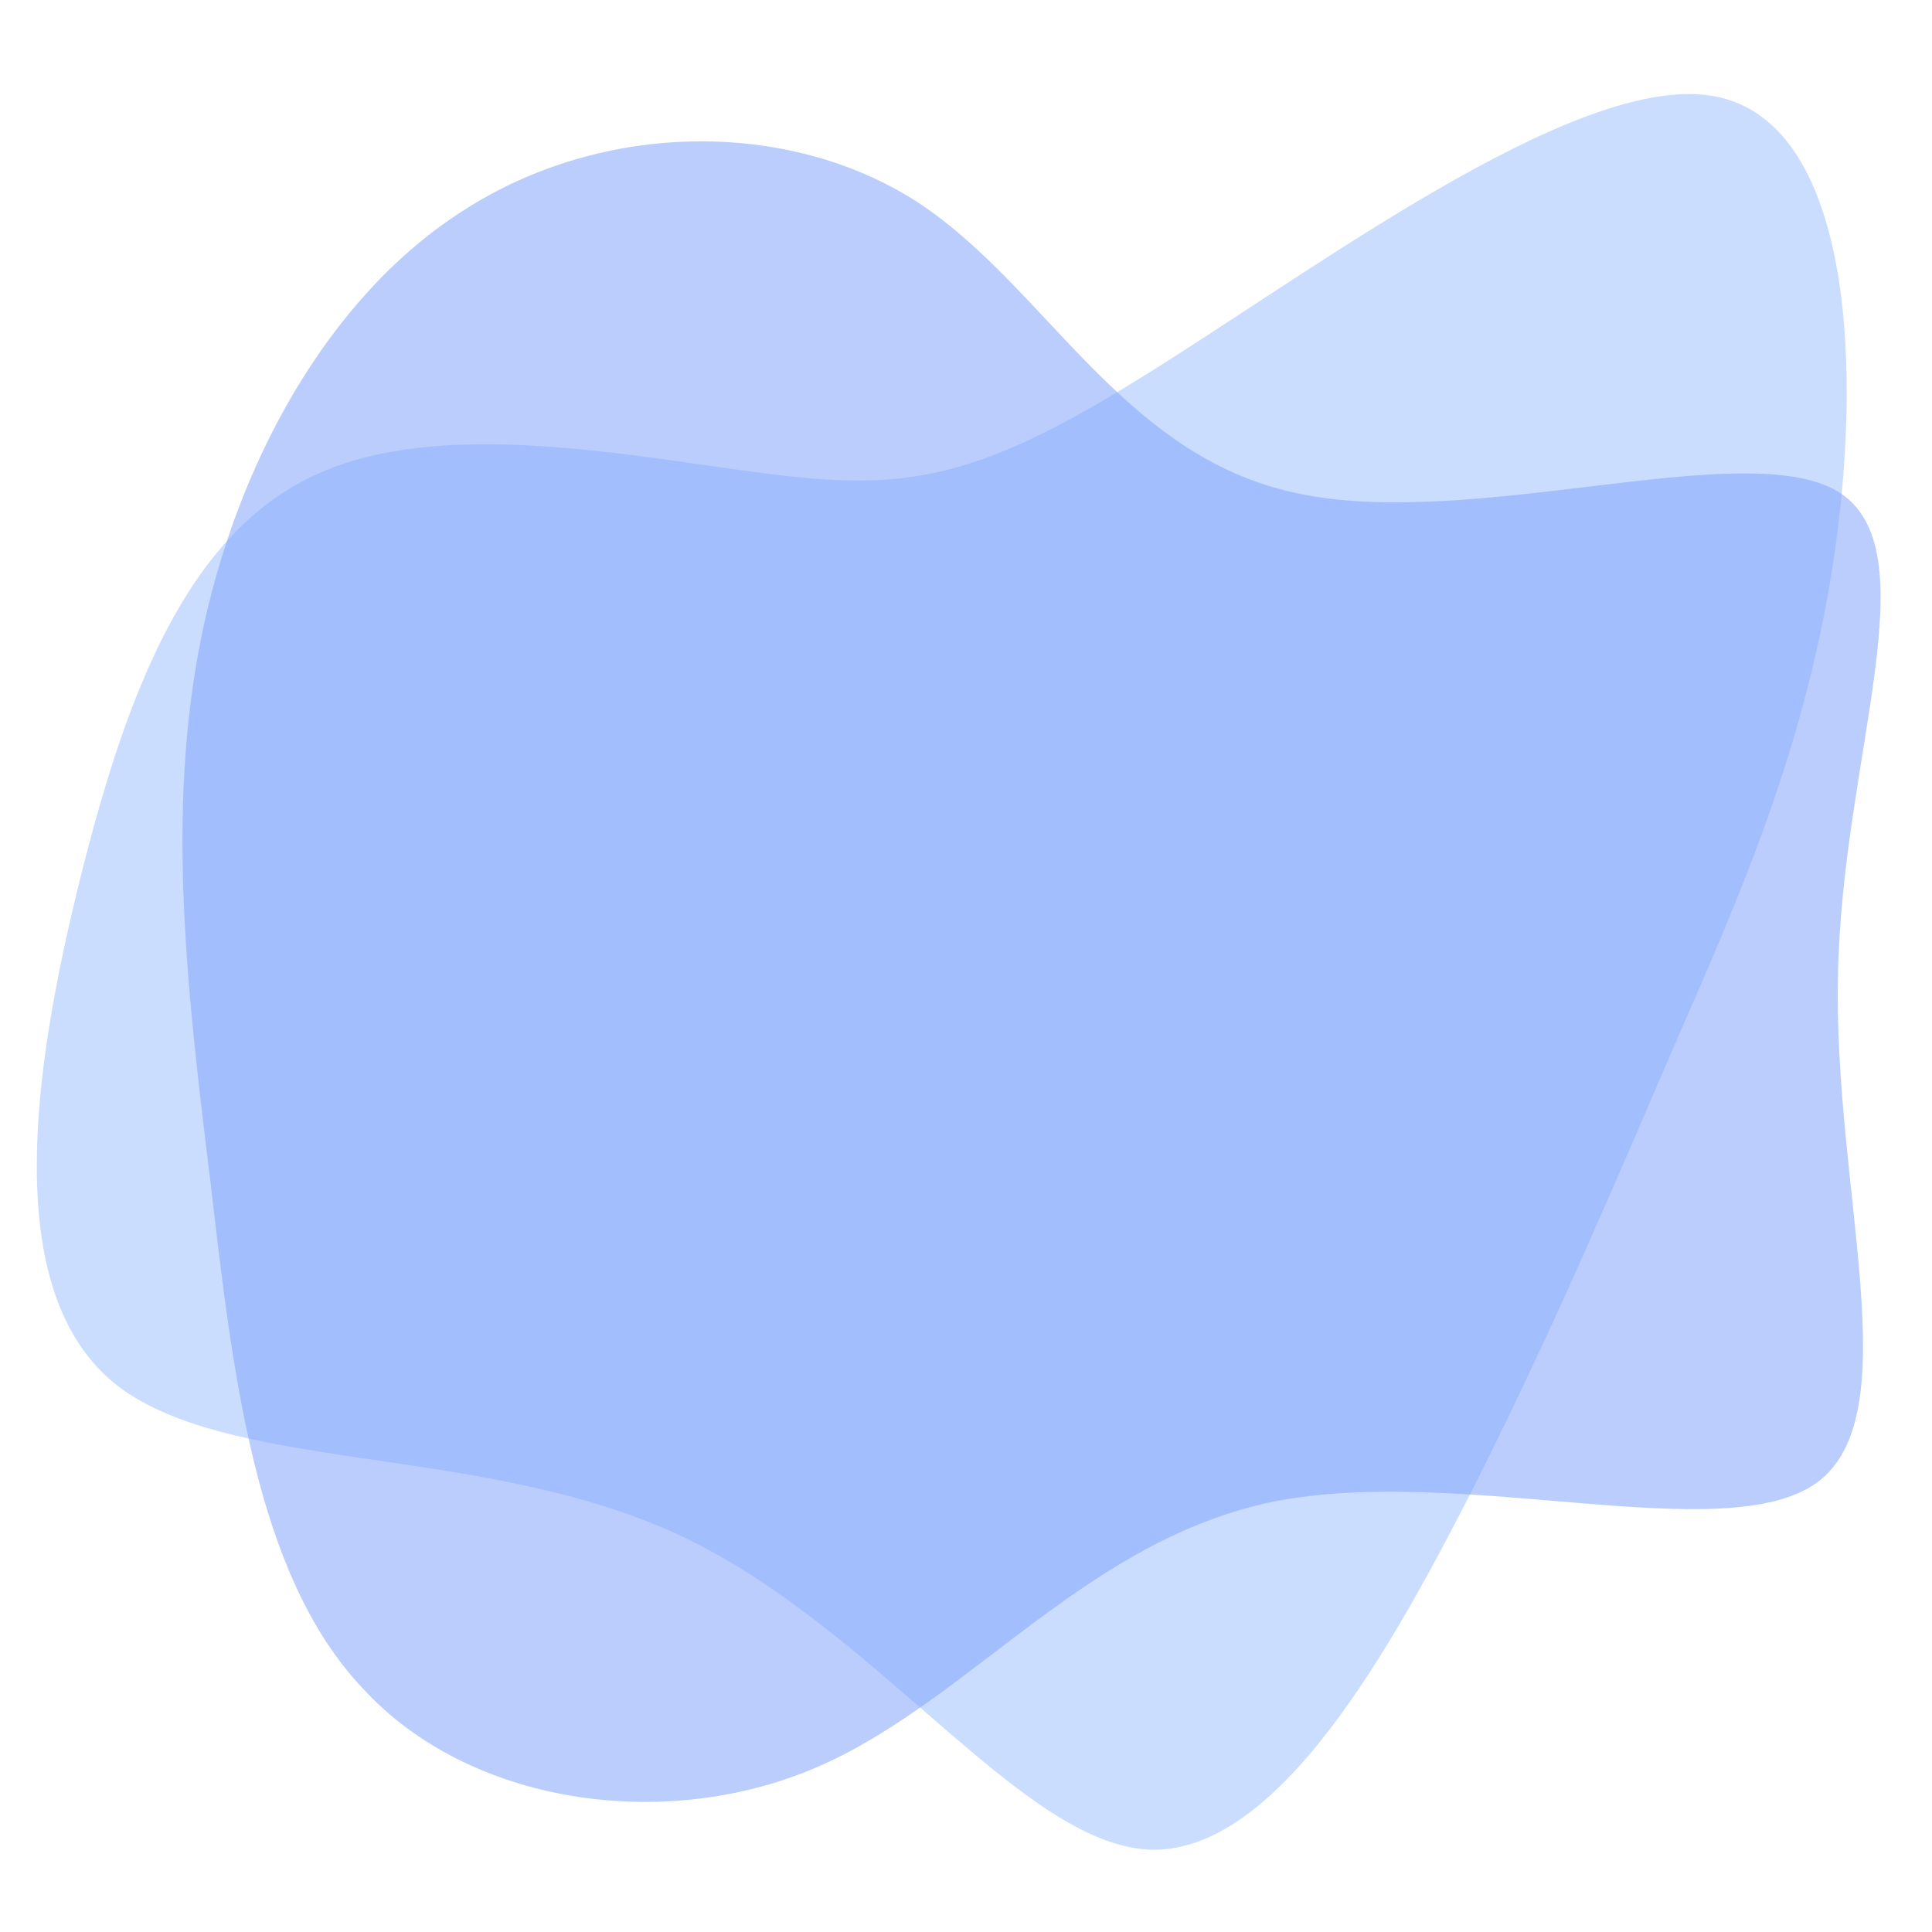<svg xmlns="http://www.w3.org/2000/svg" xmlns:xlink="http://www.w3.org/1999/xlink" width="1080" zoomAndPan="magnify" viewBox="0 0 810 810" height="1080" preserveAspectRatio="xMidYMid meet" version="1.0"><defs><filter x="0%" y="0%" width="100%" height="100%" id="85ff363ec7"><feColorMatrix values="0 0 0 0 1 0 0 0 0 1 0 0 0 0 1 0 0 0 1 0" color-interpolation-filters="sRGB"/></filter><mask id="3dcfd4de78"><g filter="url(#85ff363ec7)"><rect x="-81" width="972" fill="#000000" y="-81" height="972" fill-opacity="0.57"/></g></mask><clipPath id="3f3e78306c"><path d="M 4 5 L 716.641 5 L 716.641 702 L 4 702 Z M 4 5 " clip-rule="nonzero"/></clipPath><clipPath id="036b6aacec"><rect x="0" width="717" y="0" height="705"/></clipPath></defs><path fill="#caddff" d="M 132.027 199.184 C 185.098 174.379 266.434 191.688 321.812 198.609 C 377.195 205.531 407.191 202.648 477.566 158.805 C 547.945 115.539 658.125 31.895 716.391 39.973 C 774.652 48.047 781 147.844 769.461 229.758 C 757.926 311.676 729.082 376.281 703.121 435.699 C 677.164 495.695 654.09 551.074 618.898 621.449 C 583.133 691.828 535.254 777.781 481.605 775.473 C 427.379 772.59 367.387 682.023 284.316 643.371 C 200.672 604.723 93.953 617.988 47.227 579.34 C 0.5 540.113 13.77 448.391 33.383 369.359 C 52.996 290.332 78.379 223.992 132.027 199.184 Z M 132.027 199.184 " fill-opacity="1" fill-rule="nonzero"/><g mask="url(#3dcfd4de78)"><g transform="matrix(1, 0, 0, 1, 72, 54)"><g clip-path="url(#036b6aacec)"><g clip-path="url(#3f3e78306c)"><path fill="#86a7fc" d="M 122.902 33.852 C 180.59 -3.07 257.891 -4.223 312.117 30.391 C 366.34 65.578 398.07 137.109 471.332 152.684 C 544.594 168.836 659.387 128.457 698.617 152.109 C 737.844 176.336 700.348 263.441 698.617 354.012 C 696.309 444.578 728.613 538.609 689.961 567.449 C 651.312 595.719 541.133 559.953 462.102 575.527 C 383.07 591.68 334.613 659.172 270.582 686.863 C 206.551 714.551 124.633 702.438 80.215 653.98 C 34.645 606.102 25.414 520.148 16.184 441.117 C 6.379 361.512 -2.277 287.094 12.145 214.41 C 26.566 141.723 65.219 70.191 122.902 33.852 Z M 122.902 33.852 " fill-opacity="1" fill-rule="nonzero"/></g></g></g></g></svg>